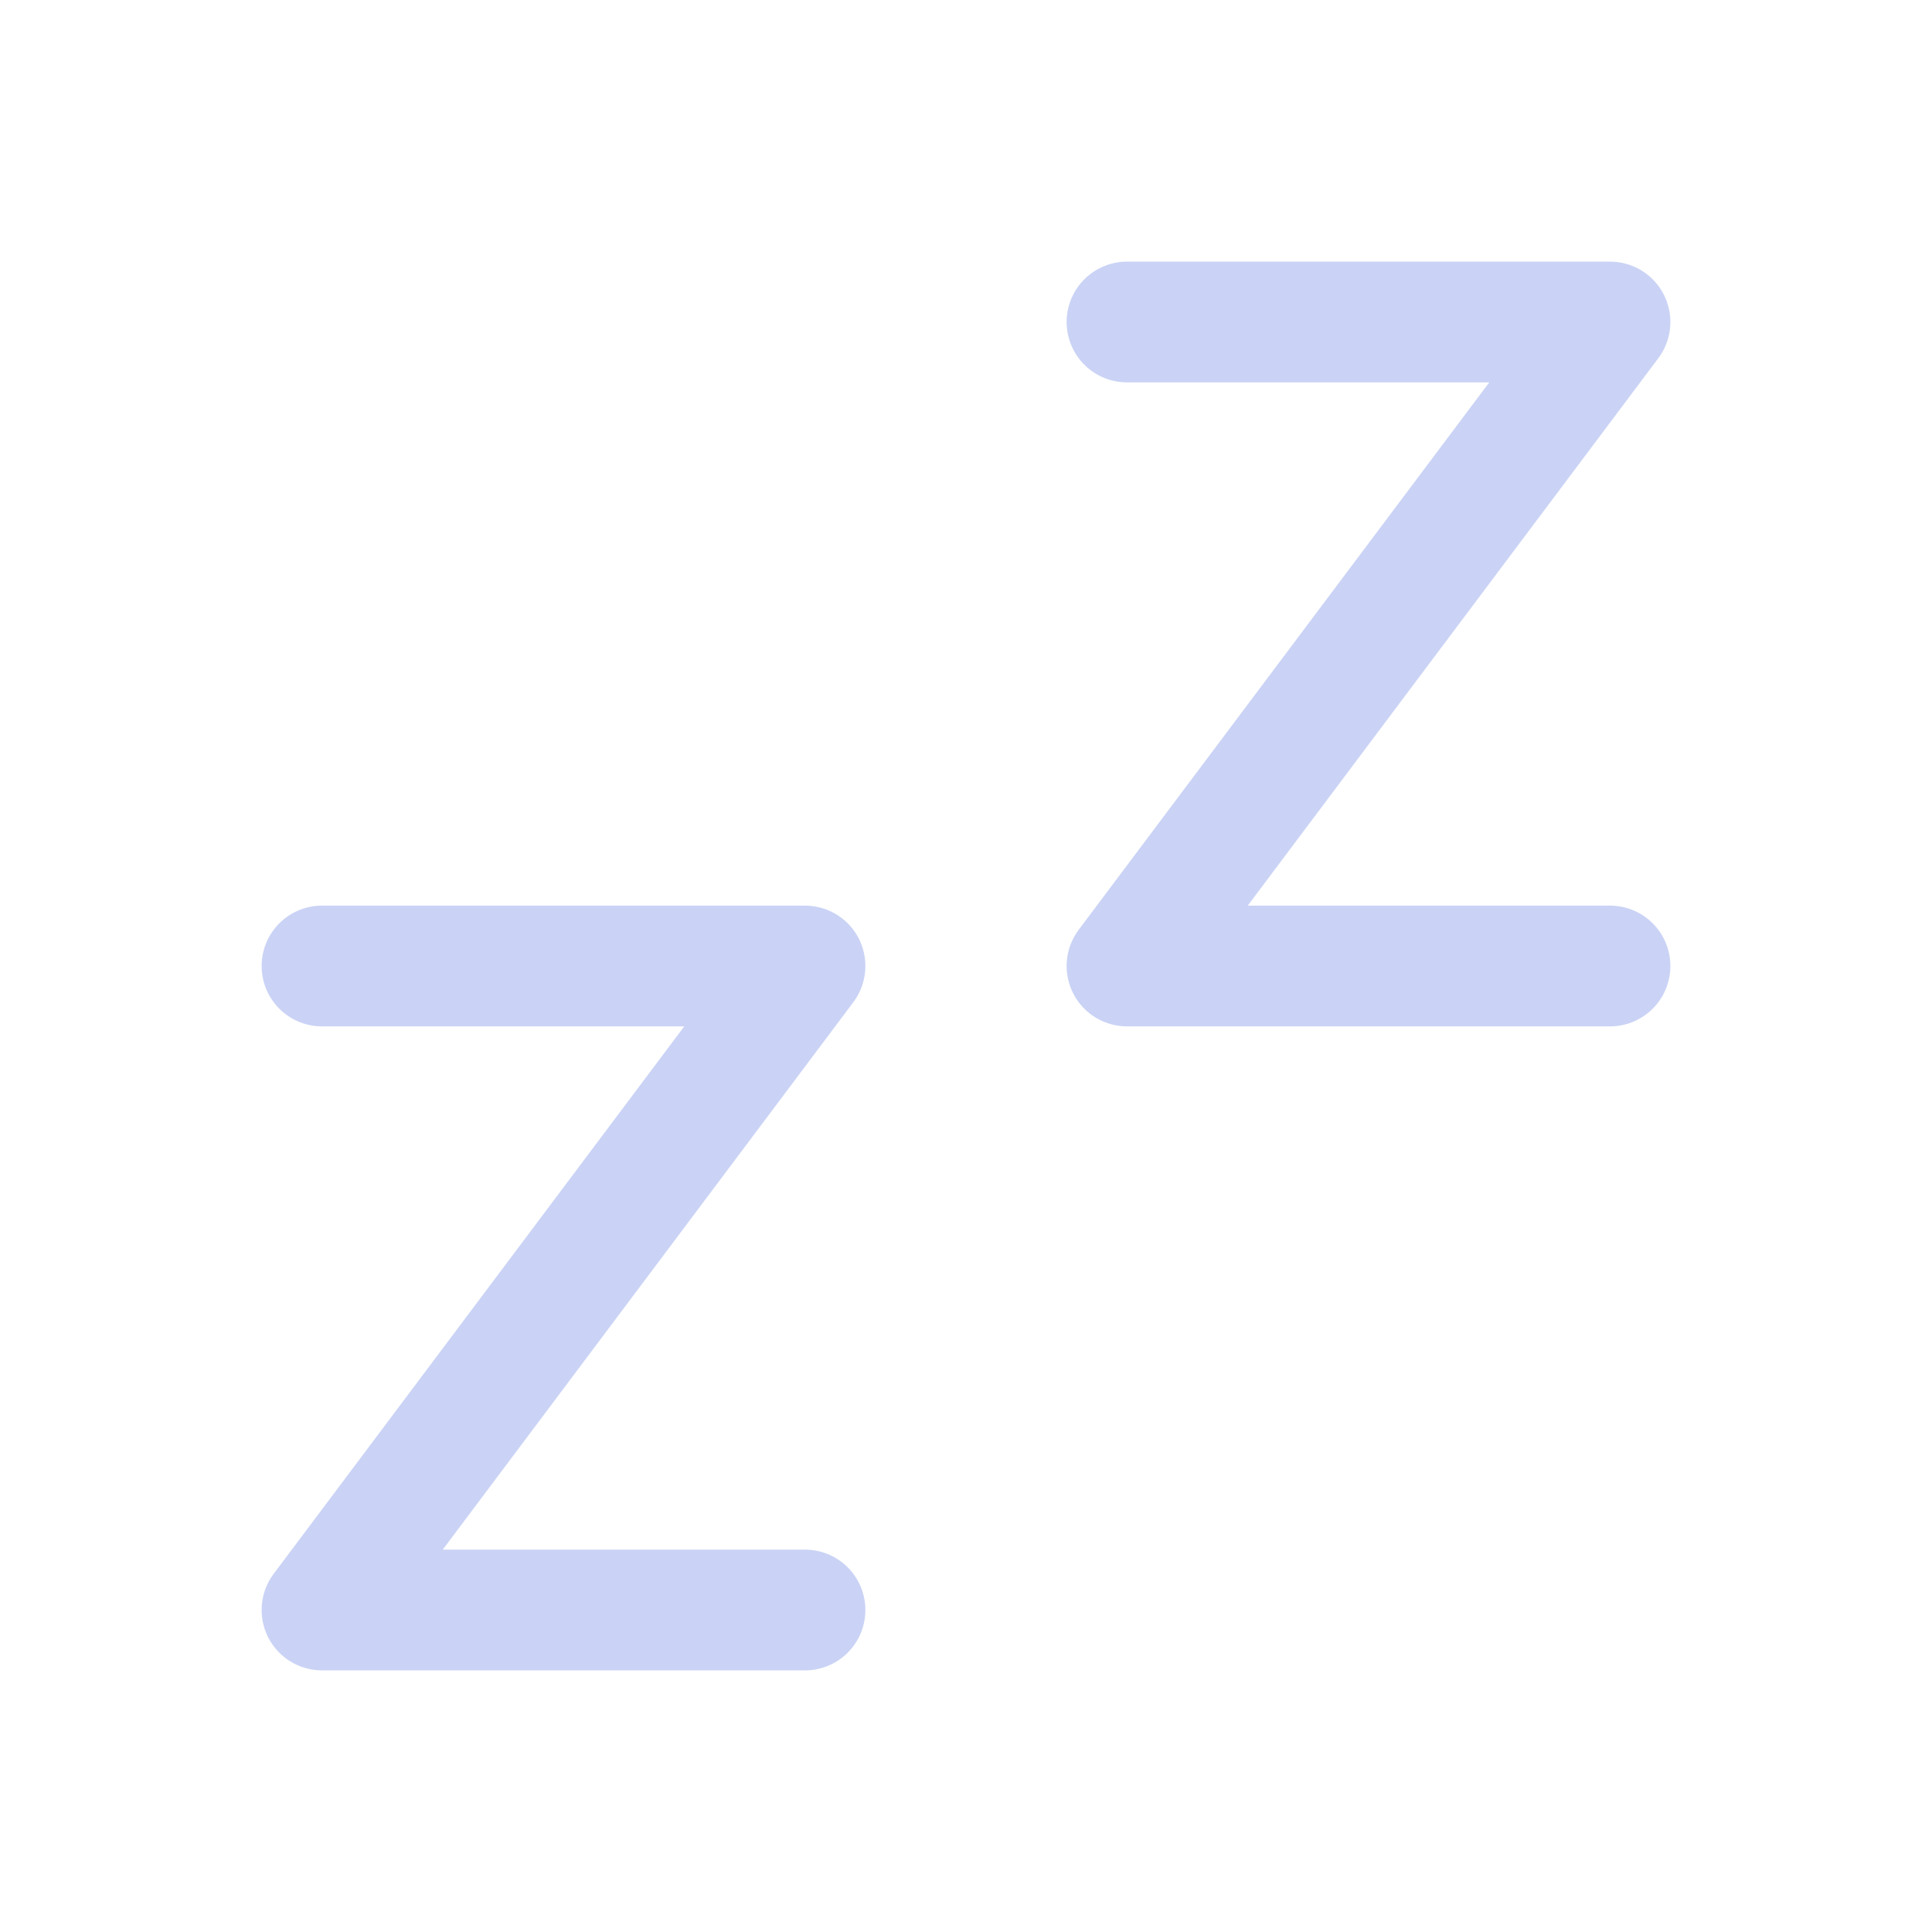 <svg width="44"
    height="44" viewBox="0 0 24 24" stroke-width="1.5" stroke="#cad3f5" fill="none"
    stroke-linecap="round" stroke-linejoin="round">
    <path stroke="none" d="M0 0h24v24H0z" fill="none" />
    <path d="M4 12h6l-6 8h6" />
    <path d="M14 4h6l-6 8h6" />
</svg>